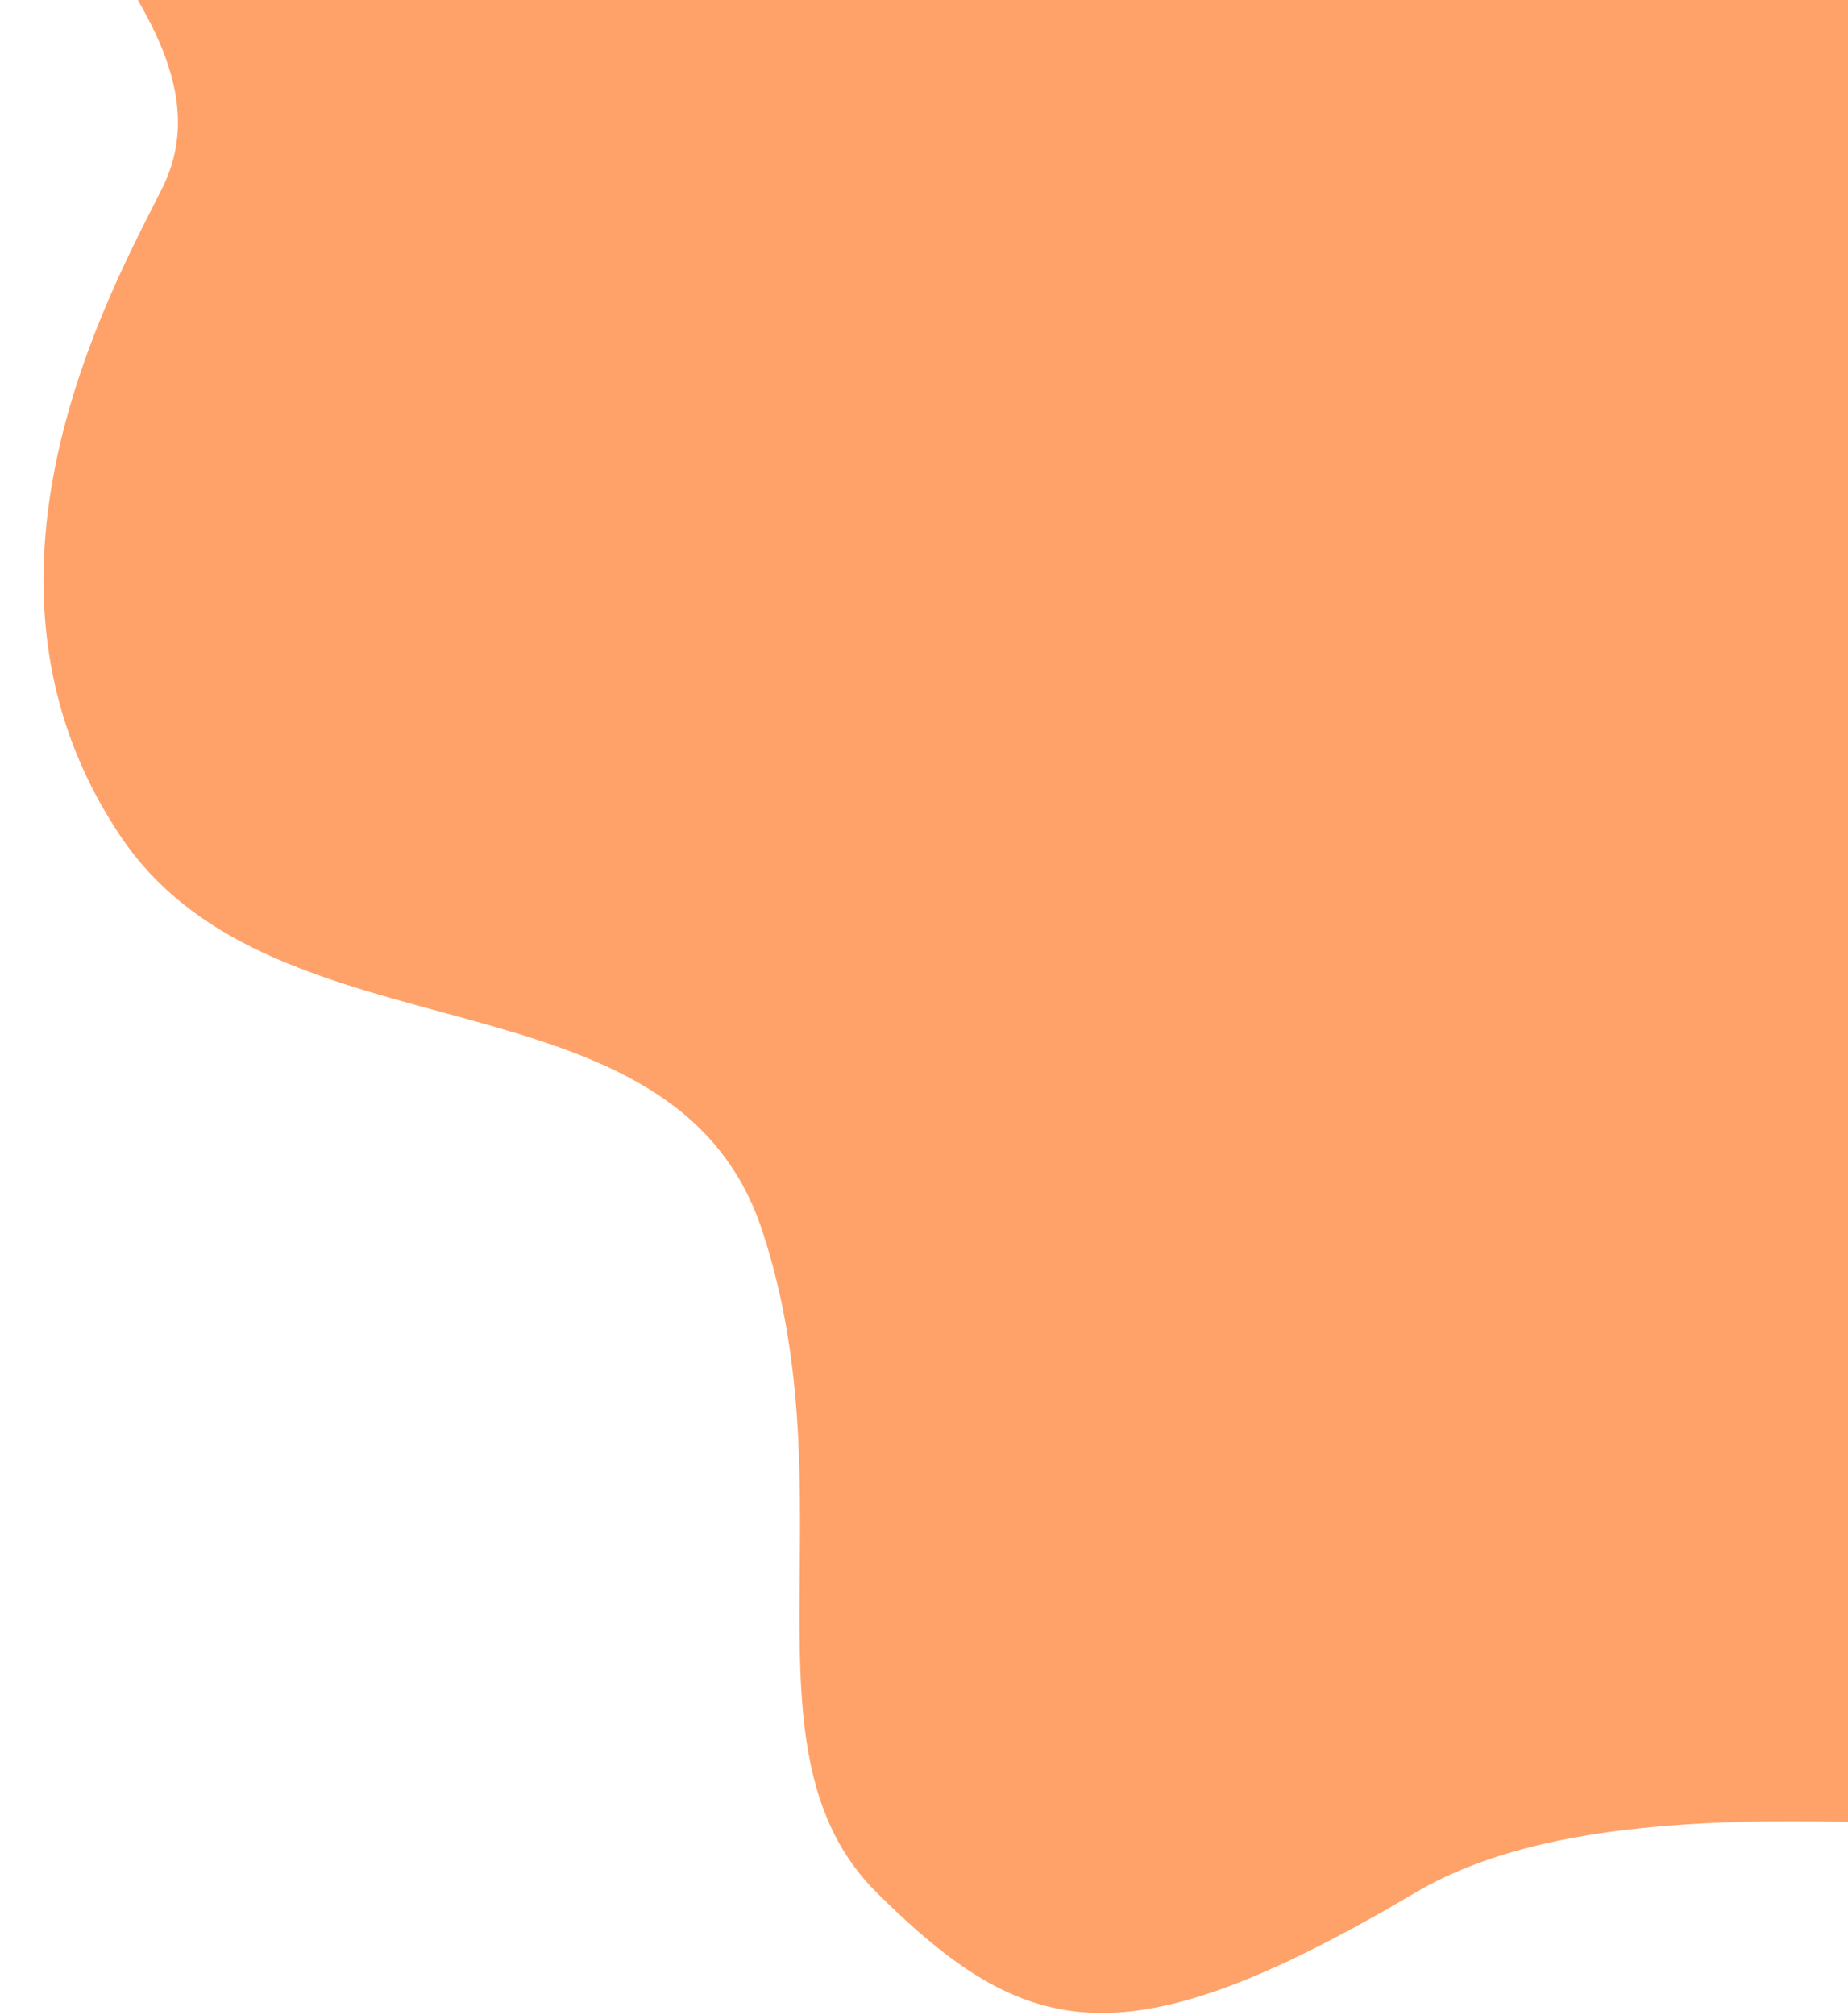 <svg width="377" height="411" viewBox="0 0 377 411" fill="none" xmlns="http://www.w3.org/2000/svg">
<path d="M318.364 -77.557L712 -77.556C745.137 -77.556 772 -50.694 772 -17.556V59.966V167.997C772 169.541 770.748 170.793 769.203 170.793V170.793C765.61 170.793 732.556 220.212 732.29 223.795C732.06 226.886 731.69 230.156 731.164 233.617C721.078 299.956 675.098 324.495 646.519 334.203C627.199 340.765 600.843 333.711 582.257 326.707C567.47 321.134 551.034 319.466 538.409 328.97C529.832 335.427 519.266 345.07 507.856 359.281C479.276 394.875 348 351 288.747 385.977C229.494 420.953 209.507 416.376 178.855 385.977C149.829 357.19 173.659 305.889 155.472 250.88C137.285 195.871 56.592 217.723 24.776 170.805C-10.751 118.414 22.907 58.742 33.067 38.431C52.12 0.34 -20.33 -36.305 5.723 -68.215C31.775 -100.125 5.723 -85.801 318.364 -77.557Z" fill="#FFA269"/>
</svg>
